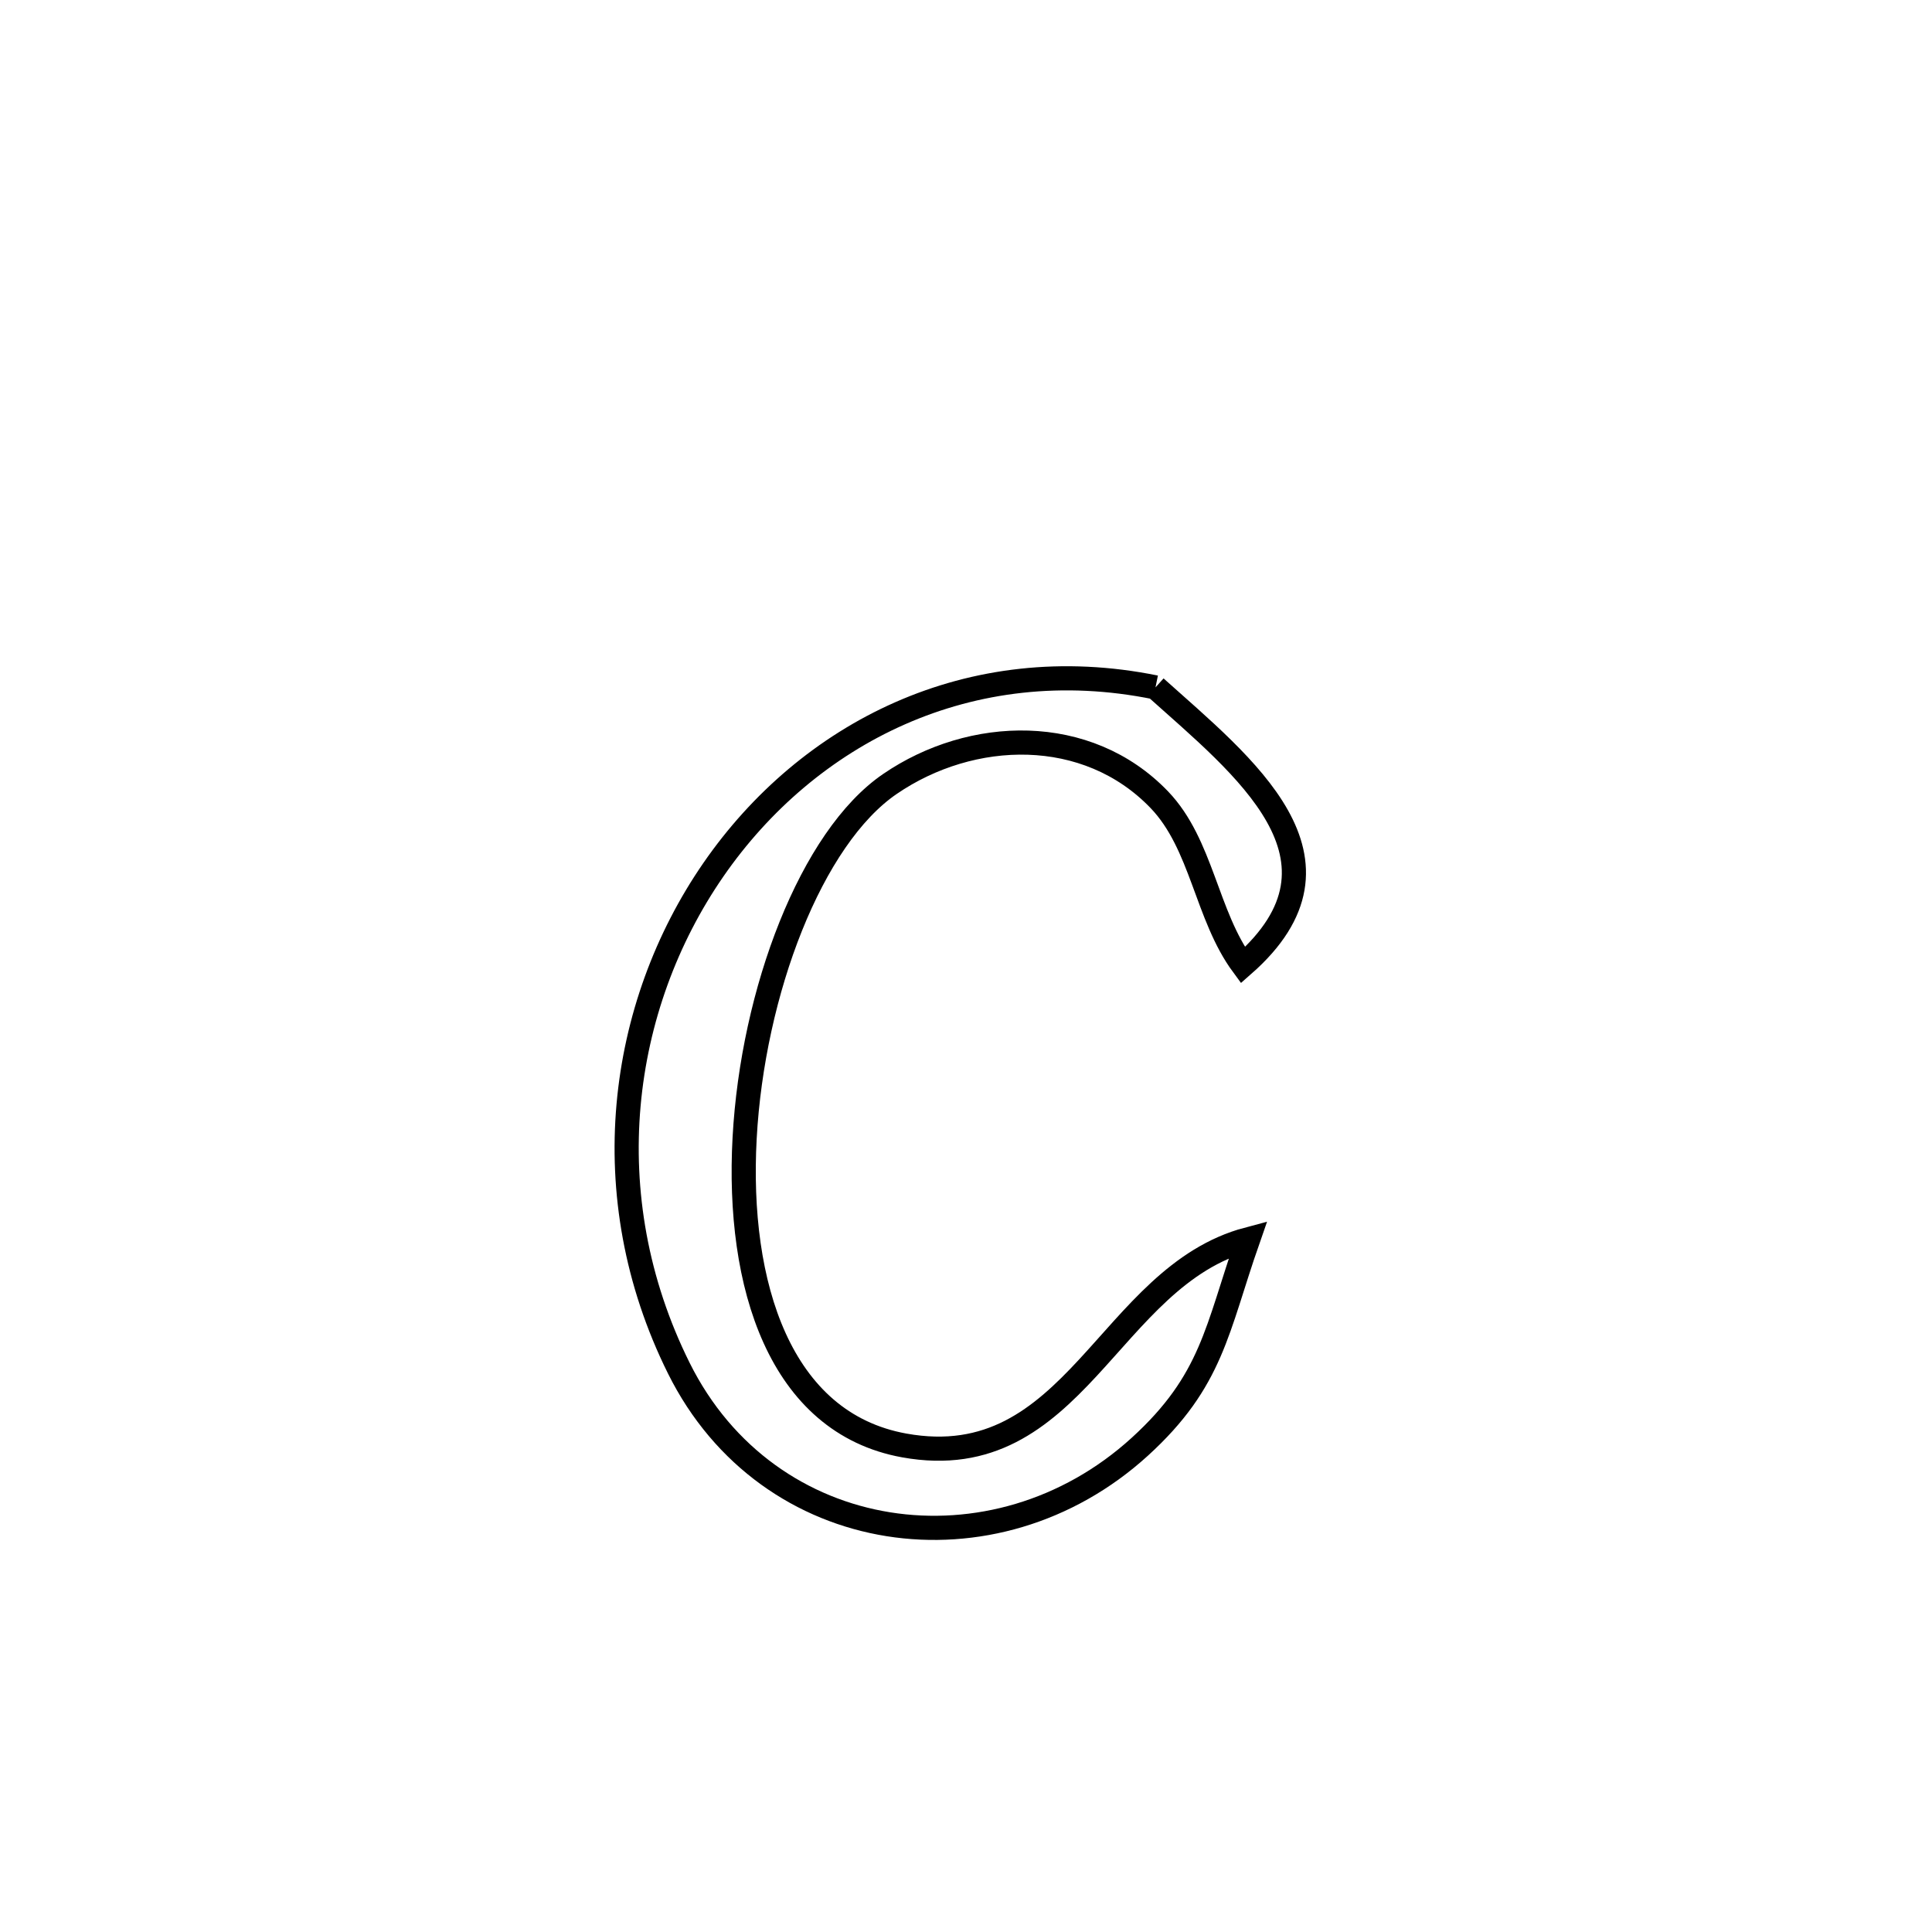 <svg xmlns="http://www.w3.org/2000/svg" viewBox="0.0 0.0 24.0 24.0" height="200px" width="200px"><path fill="none" stroke="black" stroke-width=".3" stroke-opacity="1.0"  filling="0" d="M14.354 8.539 L14.354 8.539 C15.442 9.516 16.942 10.674 15.44 11.99 L15.44 11.99 C14.984 11.372 14.933 10.489 14.402 9.935 C13.504 9 12.071 9.044 11.056 9.738 C10.079 10.404 9.349 12.319 9.25 14.137 C9.151 15.955 9.683 17.676 11.233 17.956 C13.358 18.339 13.764 15.856 15.505 15.394 L15.505 15.394 C15.113 16.516 15.061 17.15 14.159 17.972 C12.358 19.612 9.54 19.225 8.432 16.995 C7.365 14.847 7.692 12.498 8.862 10.804 C10.033 9.11 12.047 8.07 14.354 8.539 L14.354 8.539"></path></svg>